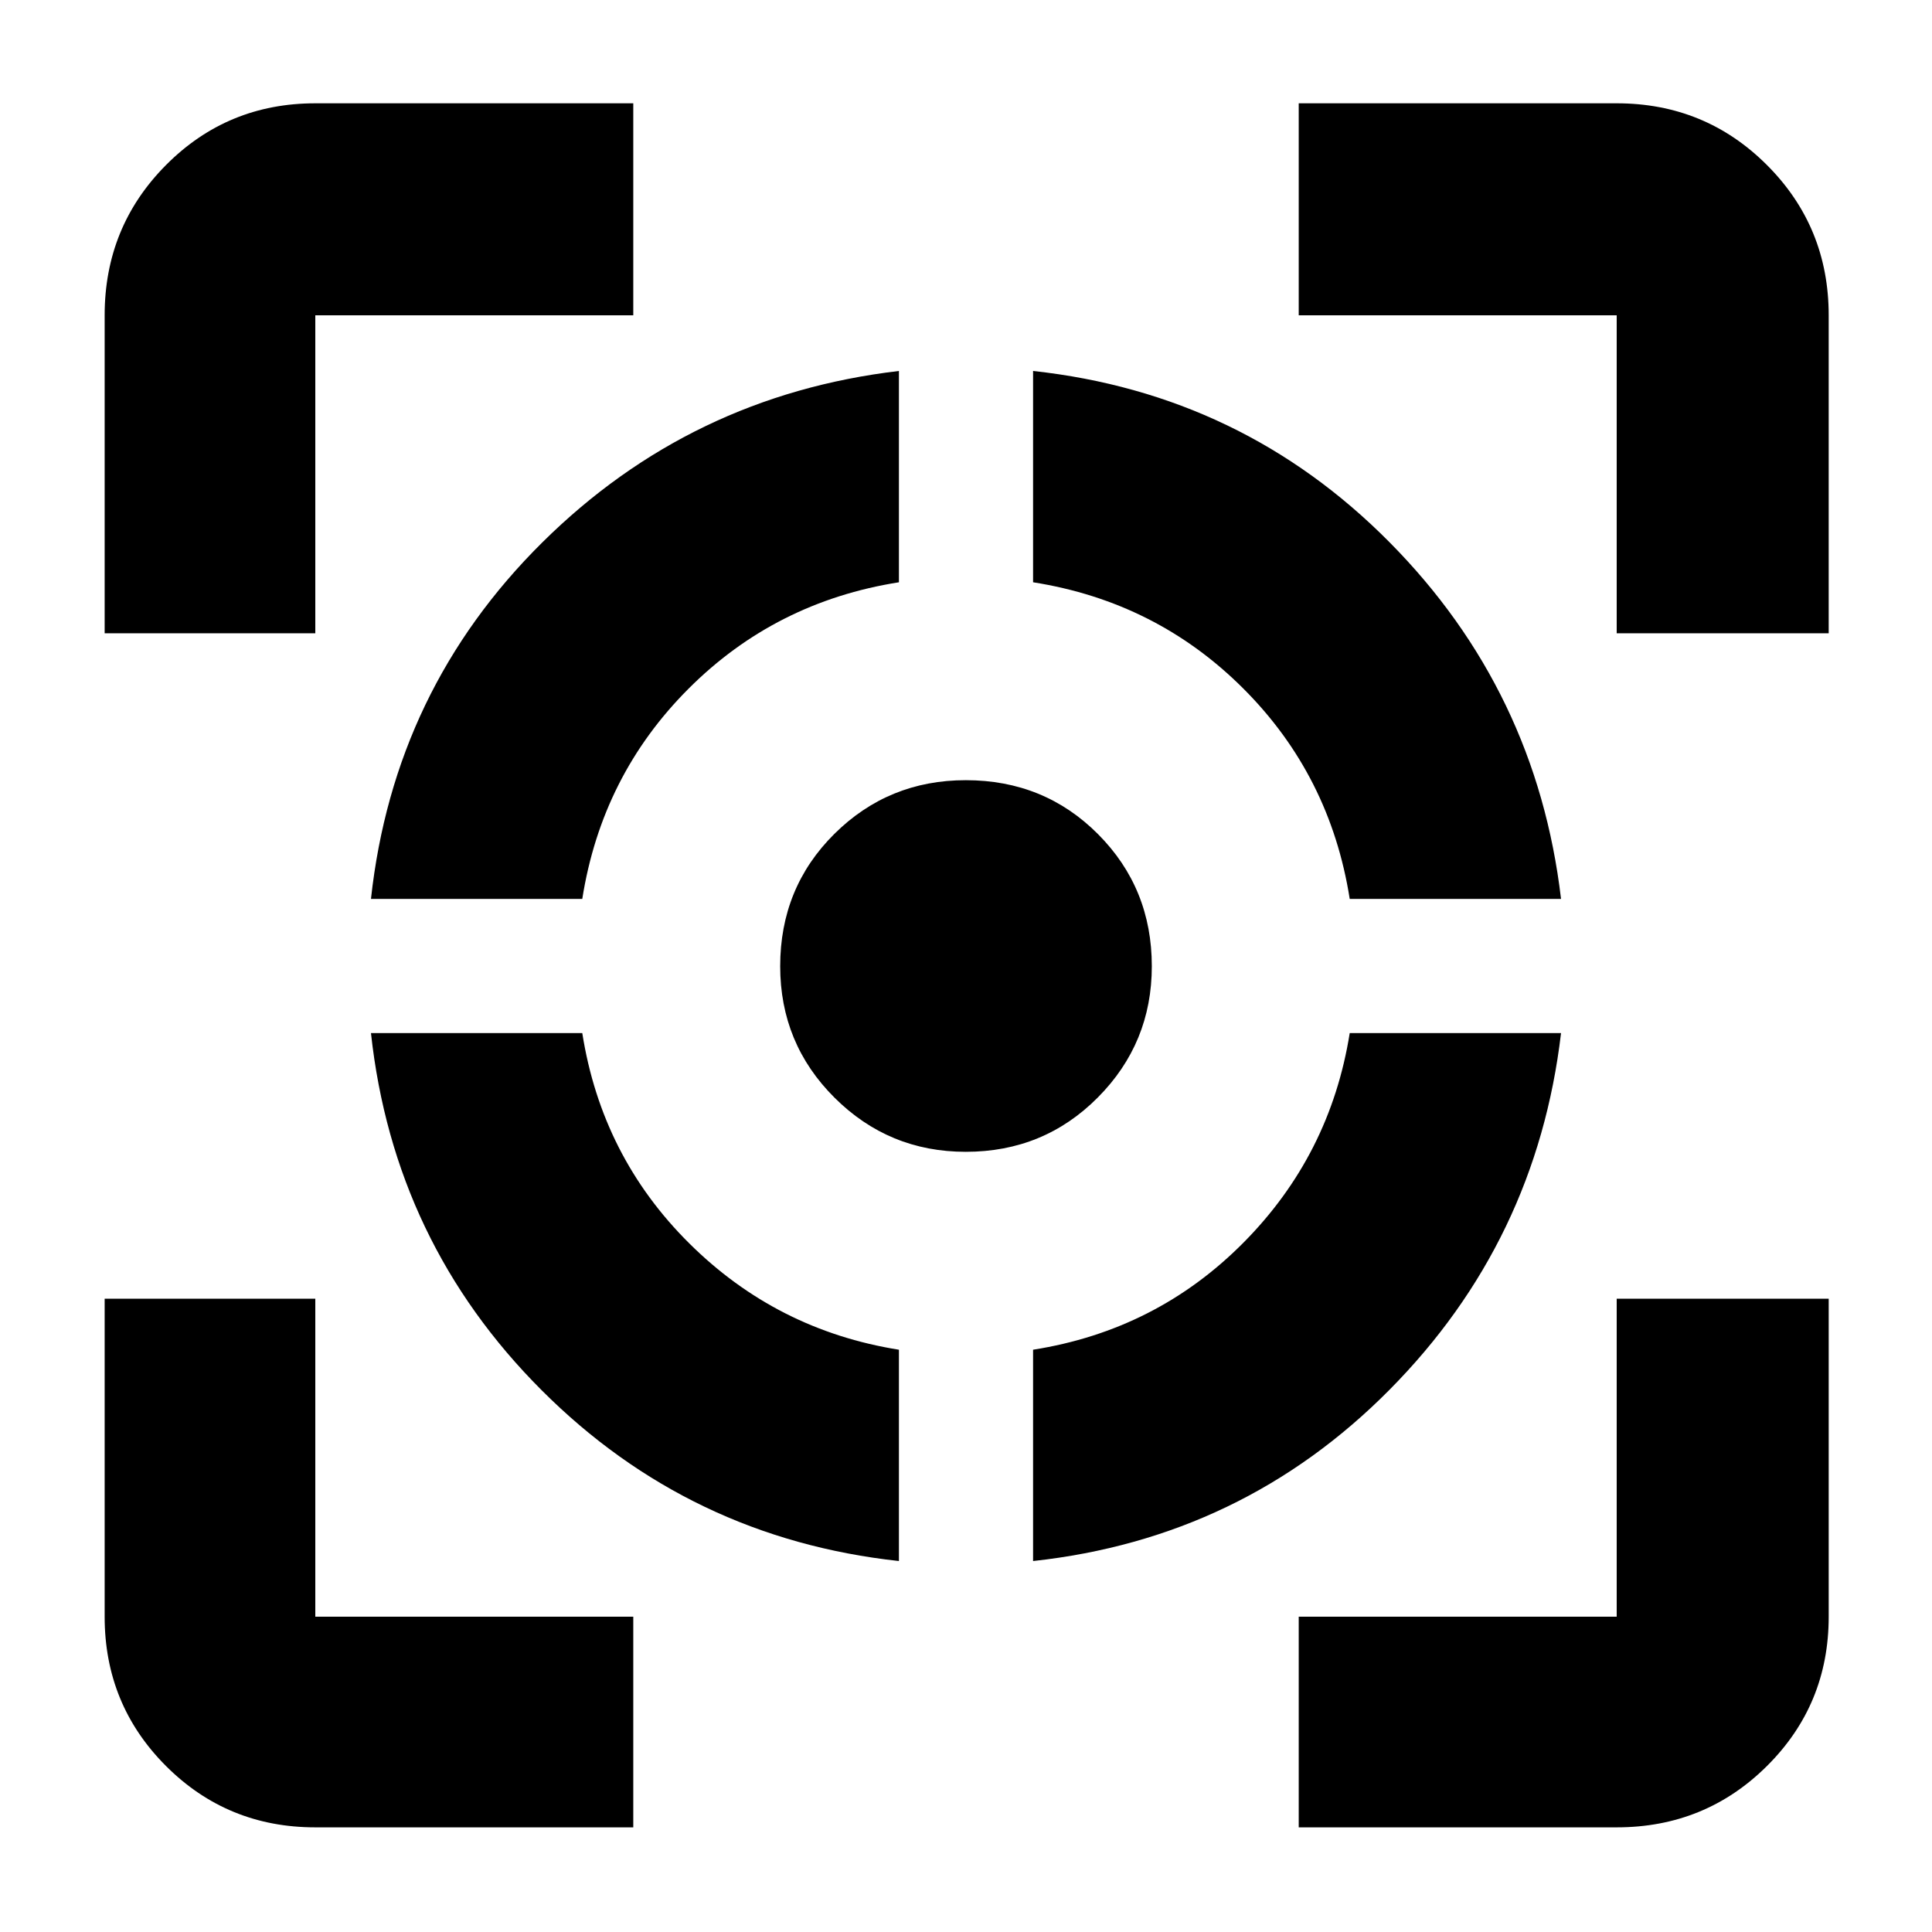 <svg xmlns="http://www.w3.org/2000/svg" height="40" viewBox="0 -960 960 960" width="40"><path d="M156.67-52q-43.7 0-74.19-30.48Q52-112.97 52-156.67v-158h104.67v158h158V-52h-158ZM52-645.33v-158q0-43.98 30.48-74.66 30.49-30.68 74.19-30.68h158v105.34h-158v158H52Zm394.67 461q-104-11.34-177.5-84.84t-84.84-177.5h105q9.67 61.34 53.17 104.5Q386-299 446.67-289.33v105Zm-262.34-329q11.34-104 85.07-177.08 73.74-73.08 177.27-85.26v105q-61.34 9.67-104.5 52.84-43.17 43.16-52.84 104.5h-105Zm295.55 125.66q-38.21 0-65.21-26.9-27-26.9-27-65.32 0-39.01 26.9-65.73 26.9-26.71 65.32-26.71 39.01 0 65.73 26.83 26.71 26.82 26.71 65.62 0 38.21-26.83 65.21-26.82 27-65.62 27Zm33.45 203.34v-105q61.34-9.67 104.5-53.17Q661-386 670.67-446.67h105q-12.18 103.53-85.26 177.27-73.08 73.73-177.08 85.07Zm157.34-329q-9.67-61.34-52.84-104.5-43.16-43.17-104.5-52.84v-105q104 11.34 177.08 85.07 73.08 73.74 85.26 177.27h-105ZM645.33-52v-104.67h158v-158h105.34v158q0 43.7-30.68 74.19Q847.31-52 803.33-52h-158Zm158-593.33v-158h-158v-105.34h158q43.98 0 74.66 30.68t30.68 74.66v158H803.33Z"/></svg>